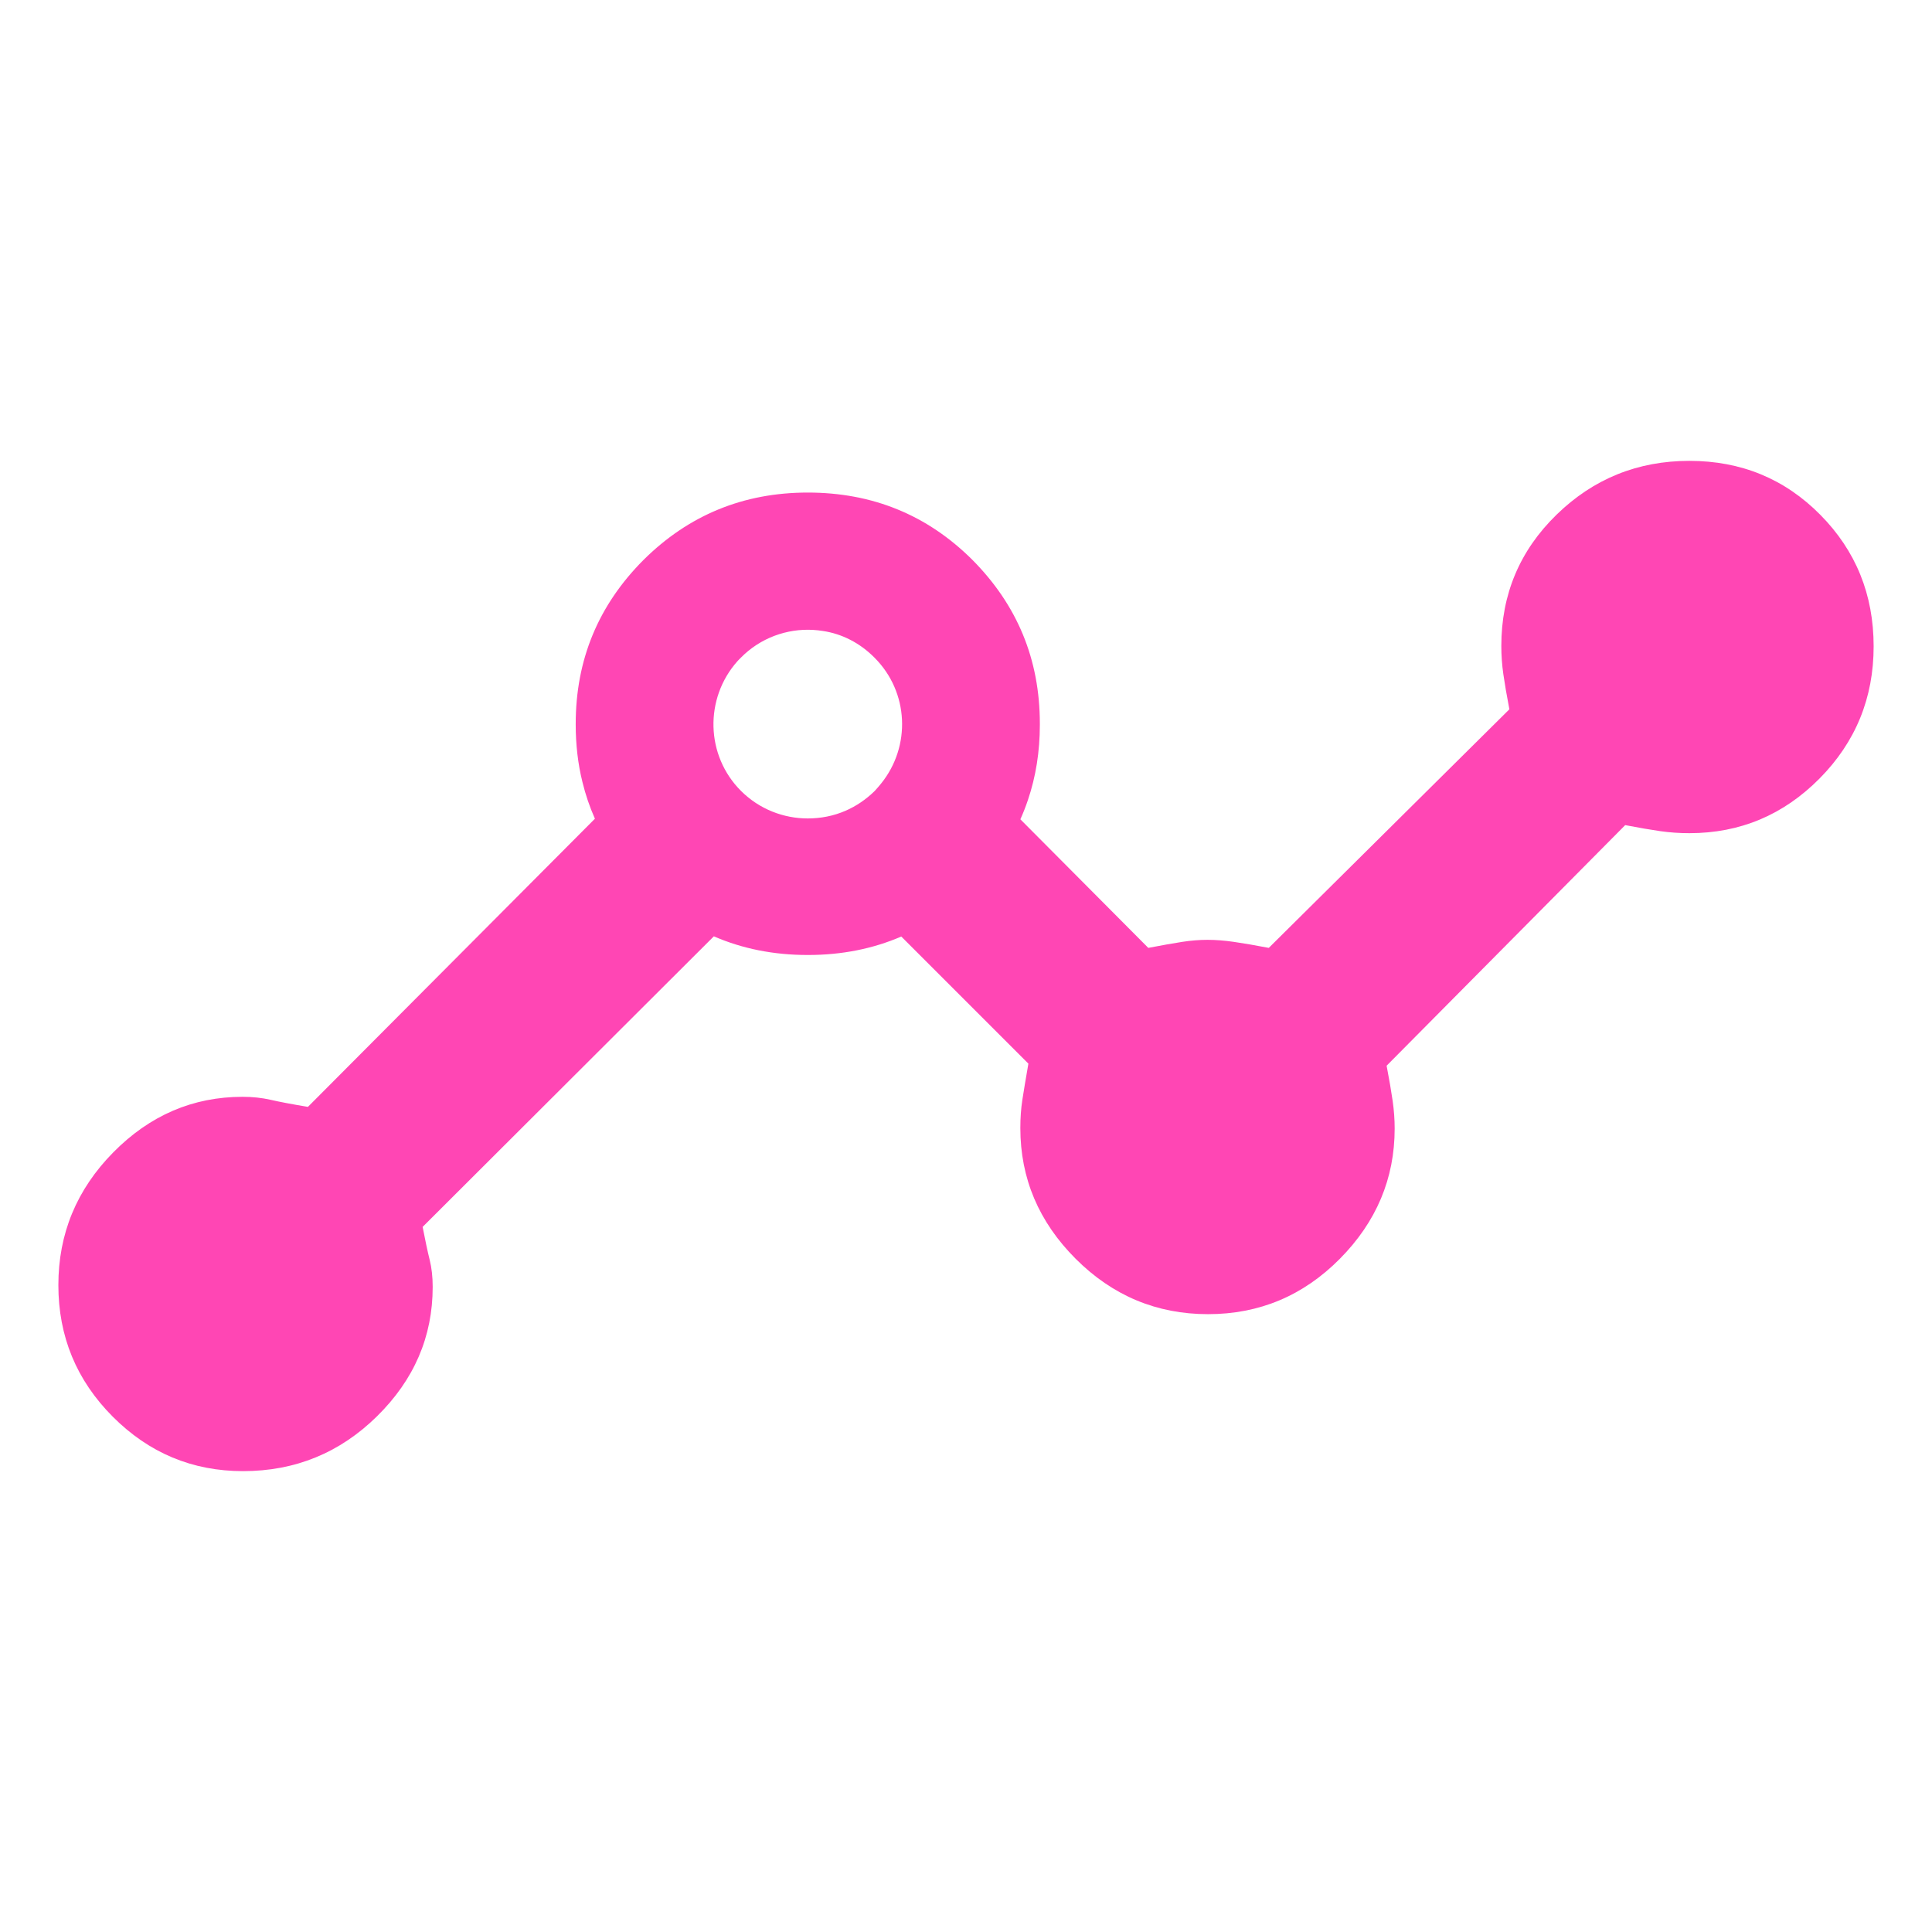 <svg height="48" viewBox="0 -960 960 960" width="48" xmlns="http://www.w3.org/2000/svg"><path fill="rgb(255, 70, 180)" d="m120.76-229c-25.173 0-46.76-9.03-64.76-27.09s-27-39.843-27-65.35 9.08-47.477 27.24-65.91 39.59-27.65 64.29-27.65c4.98 0 9.637.5 13.97 1.5s10.5 2.167 18.5 3.5l142.614-143.182c-2.609-5.854-4.681-11.943-6.216-18.278-2.233-8.91-3.332-18.68-3.332-28.44v-.35c0-31.92 11.215-58.96 33.647-81.48 22.413-22.28 49.642-33.52 81.666-33.52 32.026 0 59.27 11.05 81.686 33.33 22.413 22.54 33.627 49.57 33.627 81.5v.34.18c0 13.43-1.987 25.81-5.946 37.5-1.094 3.239-2.337 6.409-3.728 9.51l63.562 63.89c6.947-1.333 12.587-2.333 16.92-3s8.5-1 12.5-1 8.333.333 13 1 10.483 1.667 17.45 3l119.55-118.55c-1.333-6.967-2.333-12.783-3-17.45s-1-9.333-1-14c0-25.68 9.15-47.433 27.45-65.26s40.3-26.74 66-26.74 47.383 8.933 65.05 26.8 26.5 39.65 26.5 65.35-8.963 47.6-26.89 65.7-39.473 27.15-64.64 27.15c-4.98 0-9.803-.333-14.47-1s-10.483-1.667-17.45-3l-118.55 119.55c1.333 6.967 2.333 12.783 3 17.45s1 9.257 1 13.77c0 24.807-9.08 46.38-27.24 64.72-18.167 18.34-40 27.51-65.5 27.51-25.507 0-47.427-9.17-65.76-27.51s-27.5-39.993-27.5-64.96c0-5.02.333-9.697 1-14.03s1.667-10.327 3-17.98l-63.16-63.16c-14.135 6.104-29.587 9.17-46.355 9.17-.036 0-.071 0-.106 0-.034 0-.069 0-.104 0-16.851 0-32.376-3.099-46.57-9.271l-144.705 144.391c1.333 6.9 2.5 12.35 3.5 16.35s1.5 8.49 1.5 13.47c0 24.7-9.227 46.13-27.68 64.29-18.46 18.16-40.647 27.24-66.56 27.24zm247.496-337.94c9.14 9.07 21.14 13.62 33.123 13.62 6.436 0 12.839-1.23 18.821-3.84 5.233-2.28 10.117-5.59 14.409-9.78 1.115-1.22 2.18-2.44 3.156-3.66 14.983-18.49 13.901-45.53-3.244-62.62-7.239-7.33-16.24-11.86-25.606-13.25-12.89-2.09-26.479 1.22-37.136 9.93-1.238 1.05-2.46 2.1-3.629 3.32-.592.52-1.15 1.22-1.707 1.75-16.484 18.49-15.891 46.91 1.813 64.53z"/></svg>
